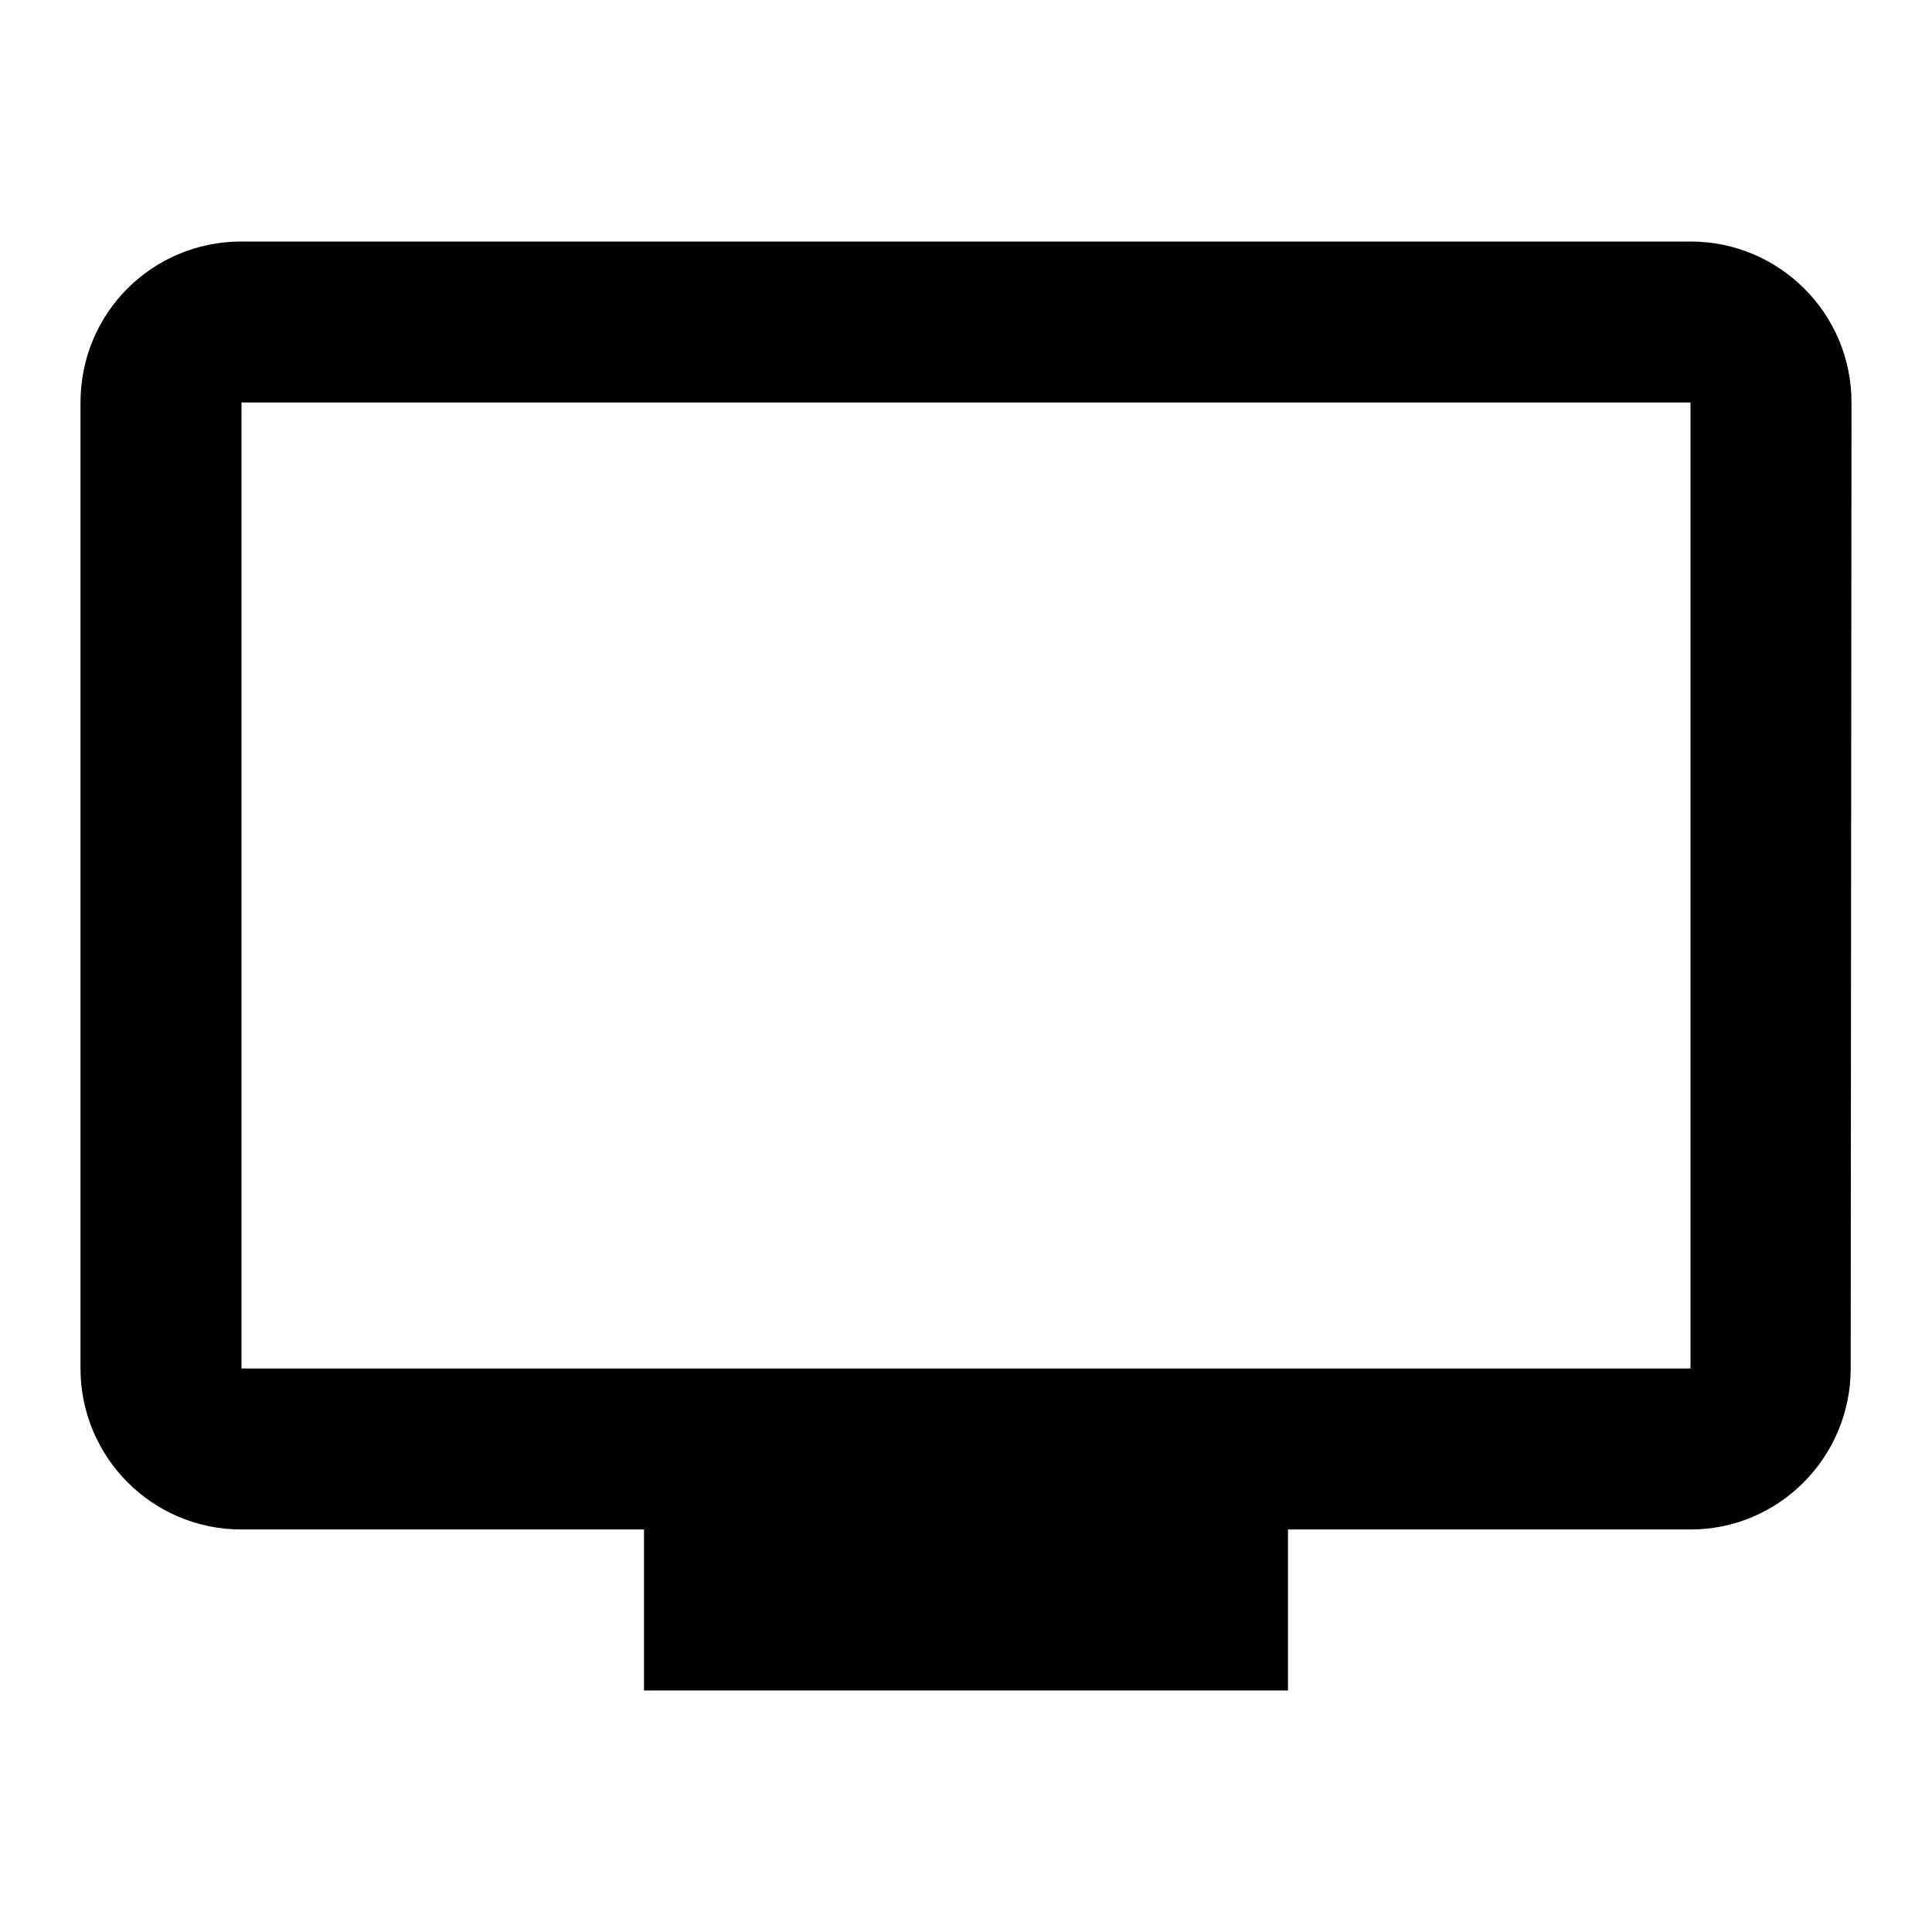 <?xml version="1.0" encoding="utf-8"?><!--Generator: Adobe Illustrator 19.1.0, SVG Export Plug-In . SVG Version: 6.00 Build 0)--><svg version="1.1" xmlns="http://www.w3.org/2000/svg" xmlns:xlink="http://www.w3.org/1999/xlink" x="0px" y="0px" width="24px" height="24px" viewBox="0 0 24 24" enable-background="new 0 0 24 24" xml:space="preserve"><g id="Bounding_Boxes"><g id="ui_x5F_spec_x5F_header_copy_2"/></g><g id="Outline"><g id="ui_x5F_spec_x5F_header"/><path d="M21,3H3C1.89,3,1,3.89,1,5v12c0,1.1,0.89,2,2,2h5v2h8v-2h5c1.1,0,1.99-0.9,1.99-2L23,5C23,3.89,22.1,3,21,3z M21,17H3V5h18
		V17z" fill="currentColor"/></g></svg>